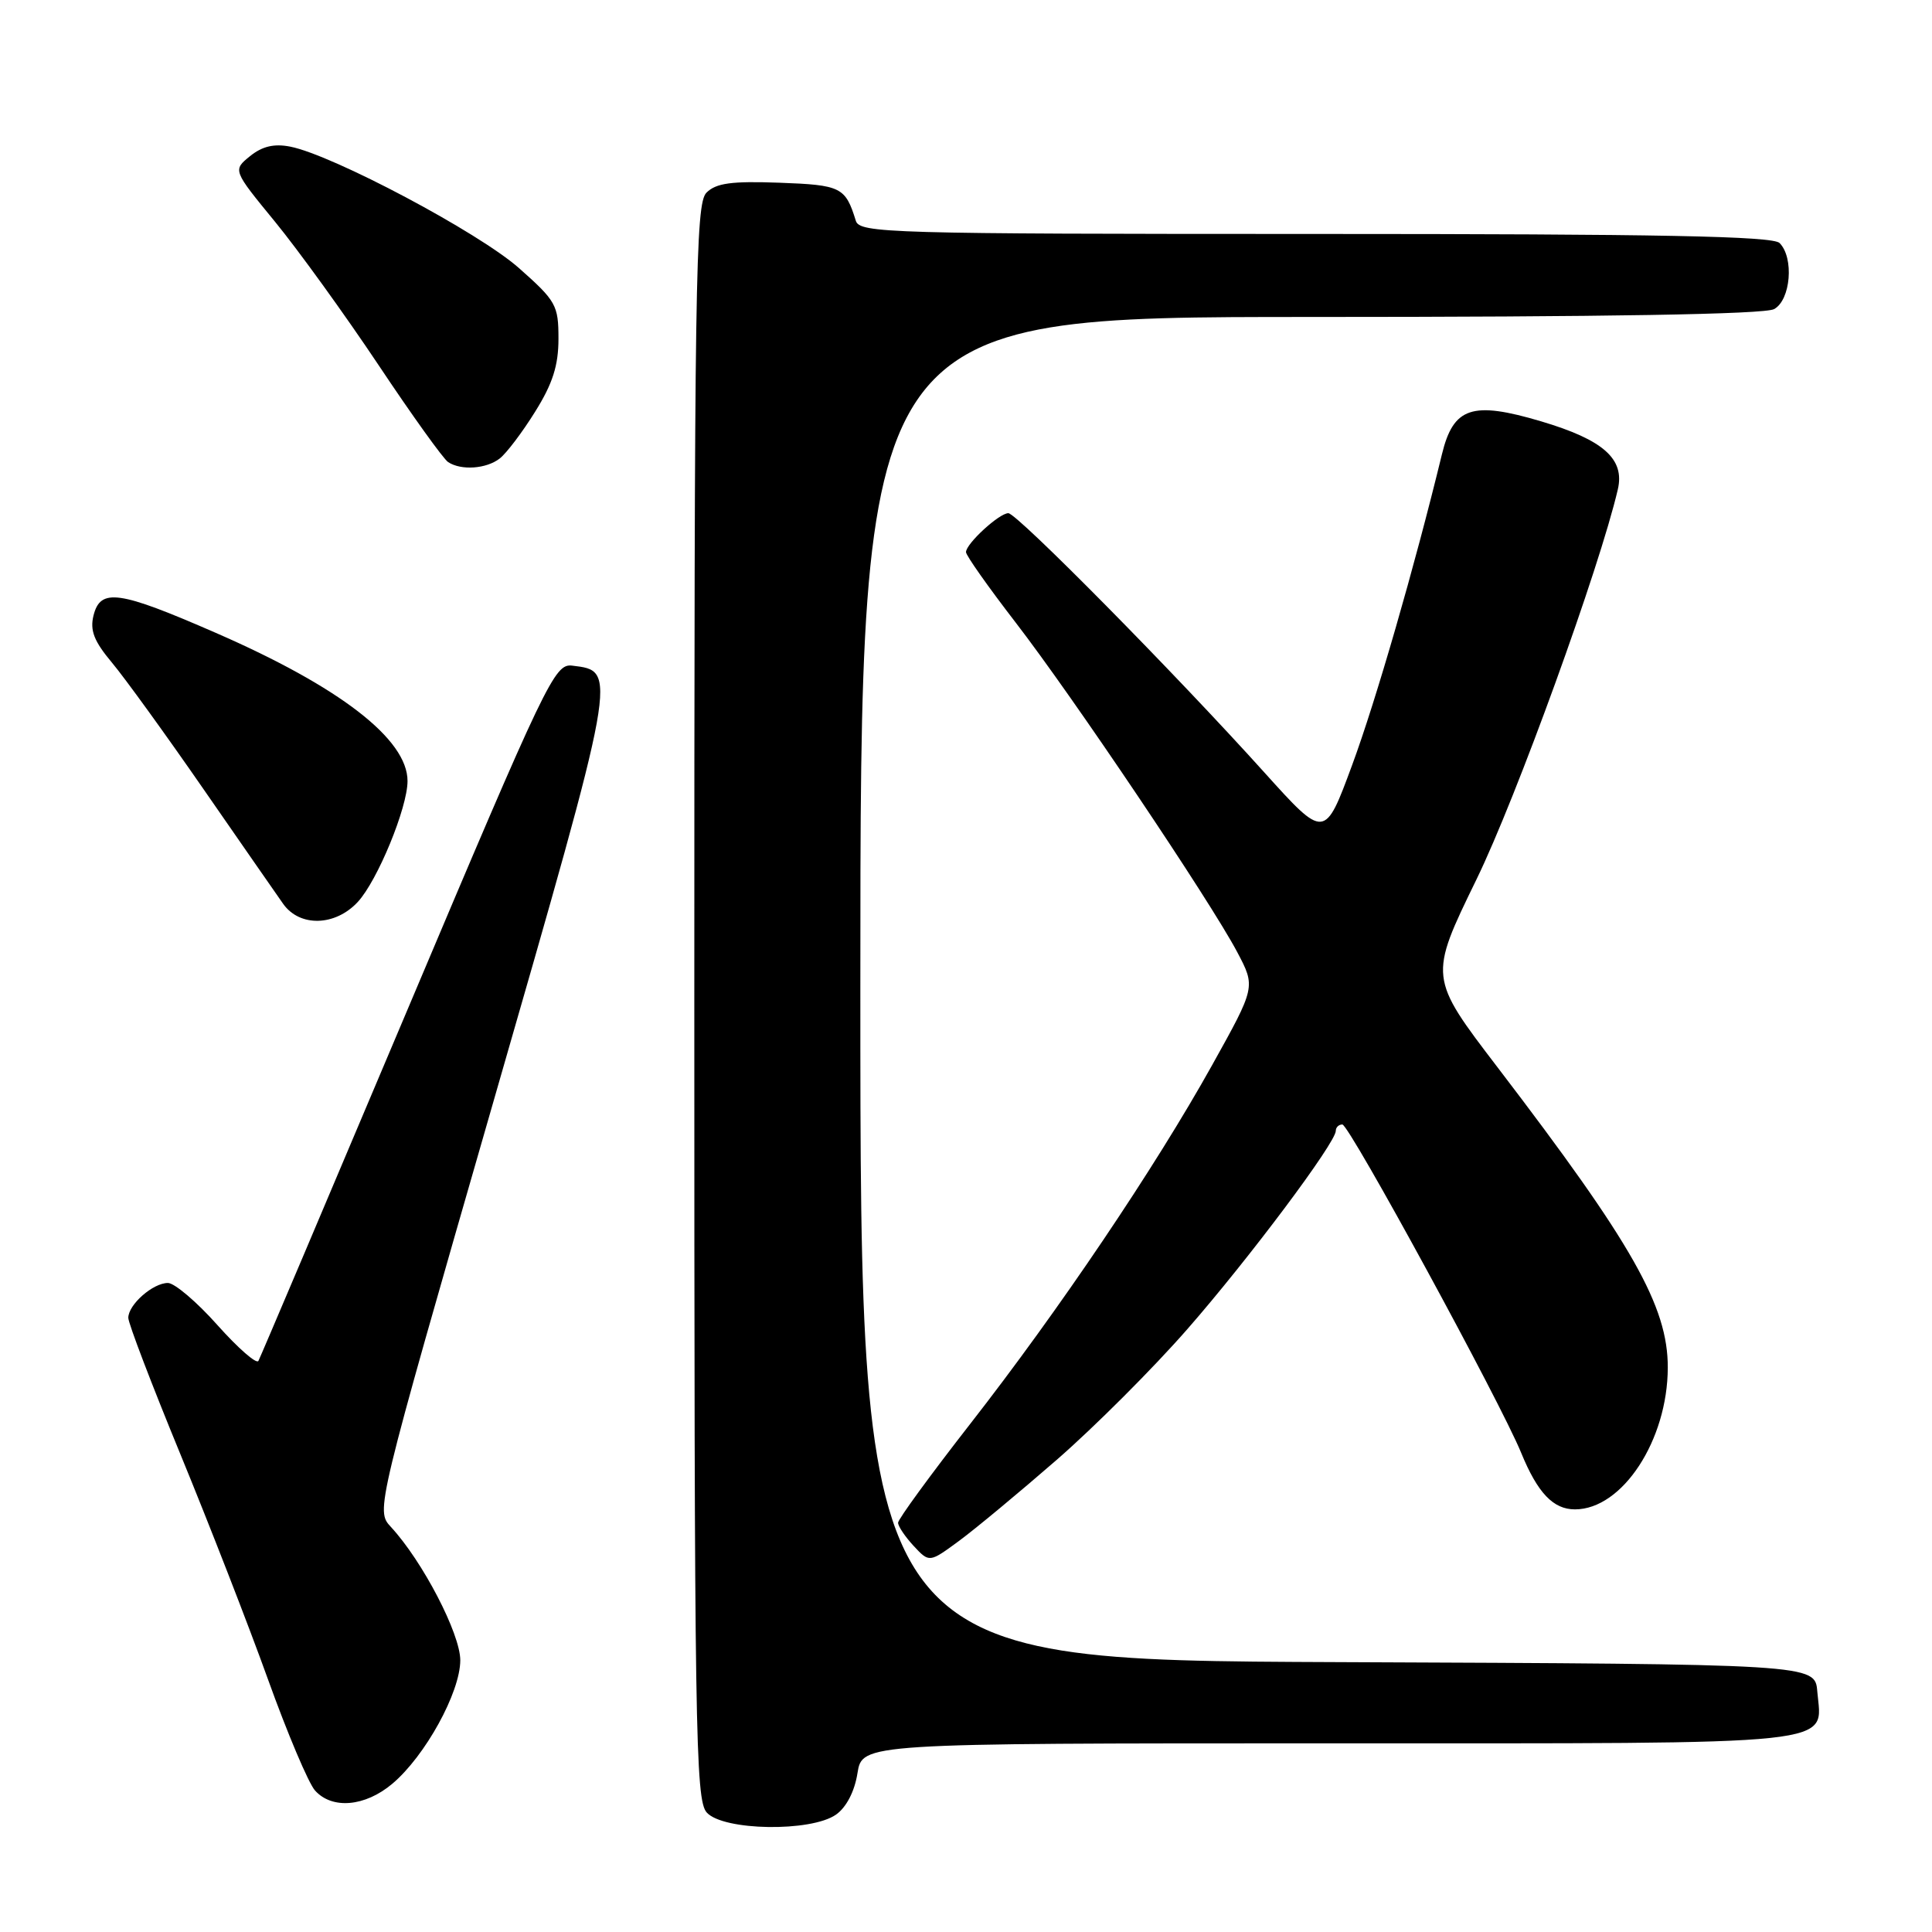 <?xml version="1.0" encoding="UTF-8" standalone="no"?>
<!DOCTYPE svg PUBLIC "-//W3C//DTD SVG 1.1//EN" "http://www.w3.org/Graphics/SVG/1.1/DTD/svg11.dtd" >
<svg xmlns="http://www.w3.org/2000/svg" xmlns:xlink="http://www.w3.org/1999/xlink" version="1.1" viewBox="0 0 256 256">
 <g >
 <path fill="currentColor"
d=" M 110.77 240.45 C 112.14 239.49 113.24 237.38 113.62 234.95 C 114.26 231.00 114.26 231.00 176.06 231.00 C 245.11 231.00 241.41 231.39 240.80 224.13 C 240.50 220.50 240.50 220.50 177.25 220.24 C 114.00 219.99 114.00 219.99 114.00 130.99 C 114.00 42.00 114.00 42.00 173.57 42.00 C 212.71 42.00 233.79 41.65 235.07 40.96 C 237.28 39.78 237.75 34.15 235.80 32.20 C 234.89 31.29 219.86 31.00 174.27 31.00 C 117.68 31.00 113.90 30.89 113.40 29.25 C 112.02 24.79 111.45 24.51 103.25 24.21 C 96.93 23.98 94.88 24.26 93.61 25.53 C 92.15 26.99 92.00 37.00 92.00 132.74 C 92.00 229.60 92.14 238.49 93.65 240.17 C 95.84 242.59 107.45 242.77 110.77 240.45 Z  M 51.98 236.36 C 56.33 232.70 60.98 224.26 60.99 220.00 C 60.99 216.48 56.00 206.87 51.79 202.32 C 49.78 200.14 49.78 200.14 65.28 146.32 C 81.95 88.45 81.86 88.94 75.82 88.20 C 73.49 87.92 72.47 90.05 54.03 133.70 C 43.39 158.89 34.49 179.87 34.24 180.33 C 33.99 180.78 31.55 178.65 28.81 175.58 C 26.08 172.51 23.12 170.00 22.25 170.00 C 20.26 170.00 17.00 172.87 17.00 174.62 C 17.00 175.34 20.11 183.48 23.91 192.71 C 27.71 201.95 32.93 215.35 35.50 222.50 C 38.07 229.65 40.88 236.29 41.74 237.25 C 44.01 239.78 48.37 239.40 51.98 236.36 Z  M 140.05 193.41 C 145.04 189.06 152.81 181.29 157.31 176.14 C 165.50 166.78 177.00 151.41 177.00 149.84 C 177.00 149.38 177.39 149.00 177.87 149.00 C 178.78 149.00 198.77 185.70 201.56 192.50 C 203.74 197.82 205.81 200.00 208.69 200.00 C 214.97 200.00 220.97 190.84 220.99 181.22 C 221.01 173.10 216.32 164.83 198.49 141.50 C 189.32 129.50 189.32 129.50 195.64 116.53 C 200.91 105.73 211.96 75.23 214.37 64.85 C 215.31 60.82 212.47 58.29 204.24 55.84 C 195.06 53.11 192.58 53.93 191.06 60.21 C 187.44 75.10 182.31 92.87 179.17 101.36 C 175.53 111.22 175.53 111.22 167.54 102.36 C 155.74 89.26 134.75 68.00 133.61 68.00 C 132.40 68.00 128.00 72.04 128.00 73.16 C 128.00 73.60 130.95 77.78 134.55 82.45 C 142.13 92.27 160.37 119.40 163.94 126.16 C 166.38 130.78 166.38 130.78 160.61 141.14 C 153.00 154.80 140.31 173.61 128.53 188.71 C 123.29 195.43 119.00 201.31 119.00 201.77 C 119.00 202.24 119.93 203.62 121.07 204.85 C 123.14 207.07 123.14 207.07 127.06 204.19 C 129.21 202.61 135.06 197.75 140.05 193.41 Z  M 47.41 119.51 C 50.02 116.69 54.00 107.02 54.00 103.49 C 54.00 97.95 45.04 91.03 28.60 83.86 C 15.72 78.24 13.31 77.90 12.39 81.56 C 11.90 83.54 12.46 84.97 14.84 87.81 C 16.54 89.84 21.97 97.35 26.92 104.50 C 31.87 111.65 36.64 118.51 37.51 119.75 C 39.70 122.86 44.41 122.75 47.41 119.51 Z  M 66.22 60.75 C 67.11 60.06 69.22 57.27 70.91 54.55 C 73.23 50.84 74.00 48.43 74.00 44.88 C 74.00 40.44 73.69 39.88 68.75 35.51 C 63.43 30.80 44.10 20.54 38.46 19.43 C 36.32 19.01 34.75 19.38 33.13 20.69 C 30.84 22.55 30.84 22.55 36.44 29.38 C 39.52 33.14 45.69 41.68 50.15 48.36 C 54.60 55.04 58.76 60.83 59.38 61.23 C 61.11 62.37 64.45 62.13 66.22 60.75 Z "/>
</g>
</svg>